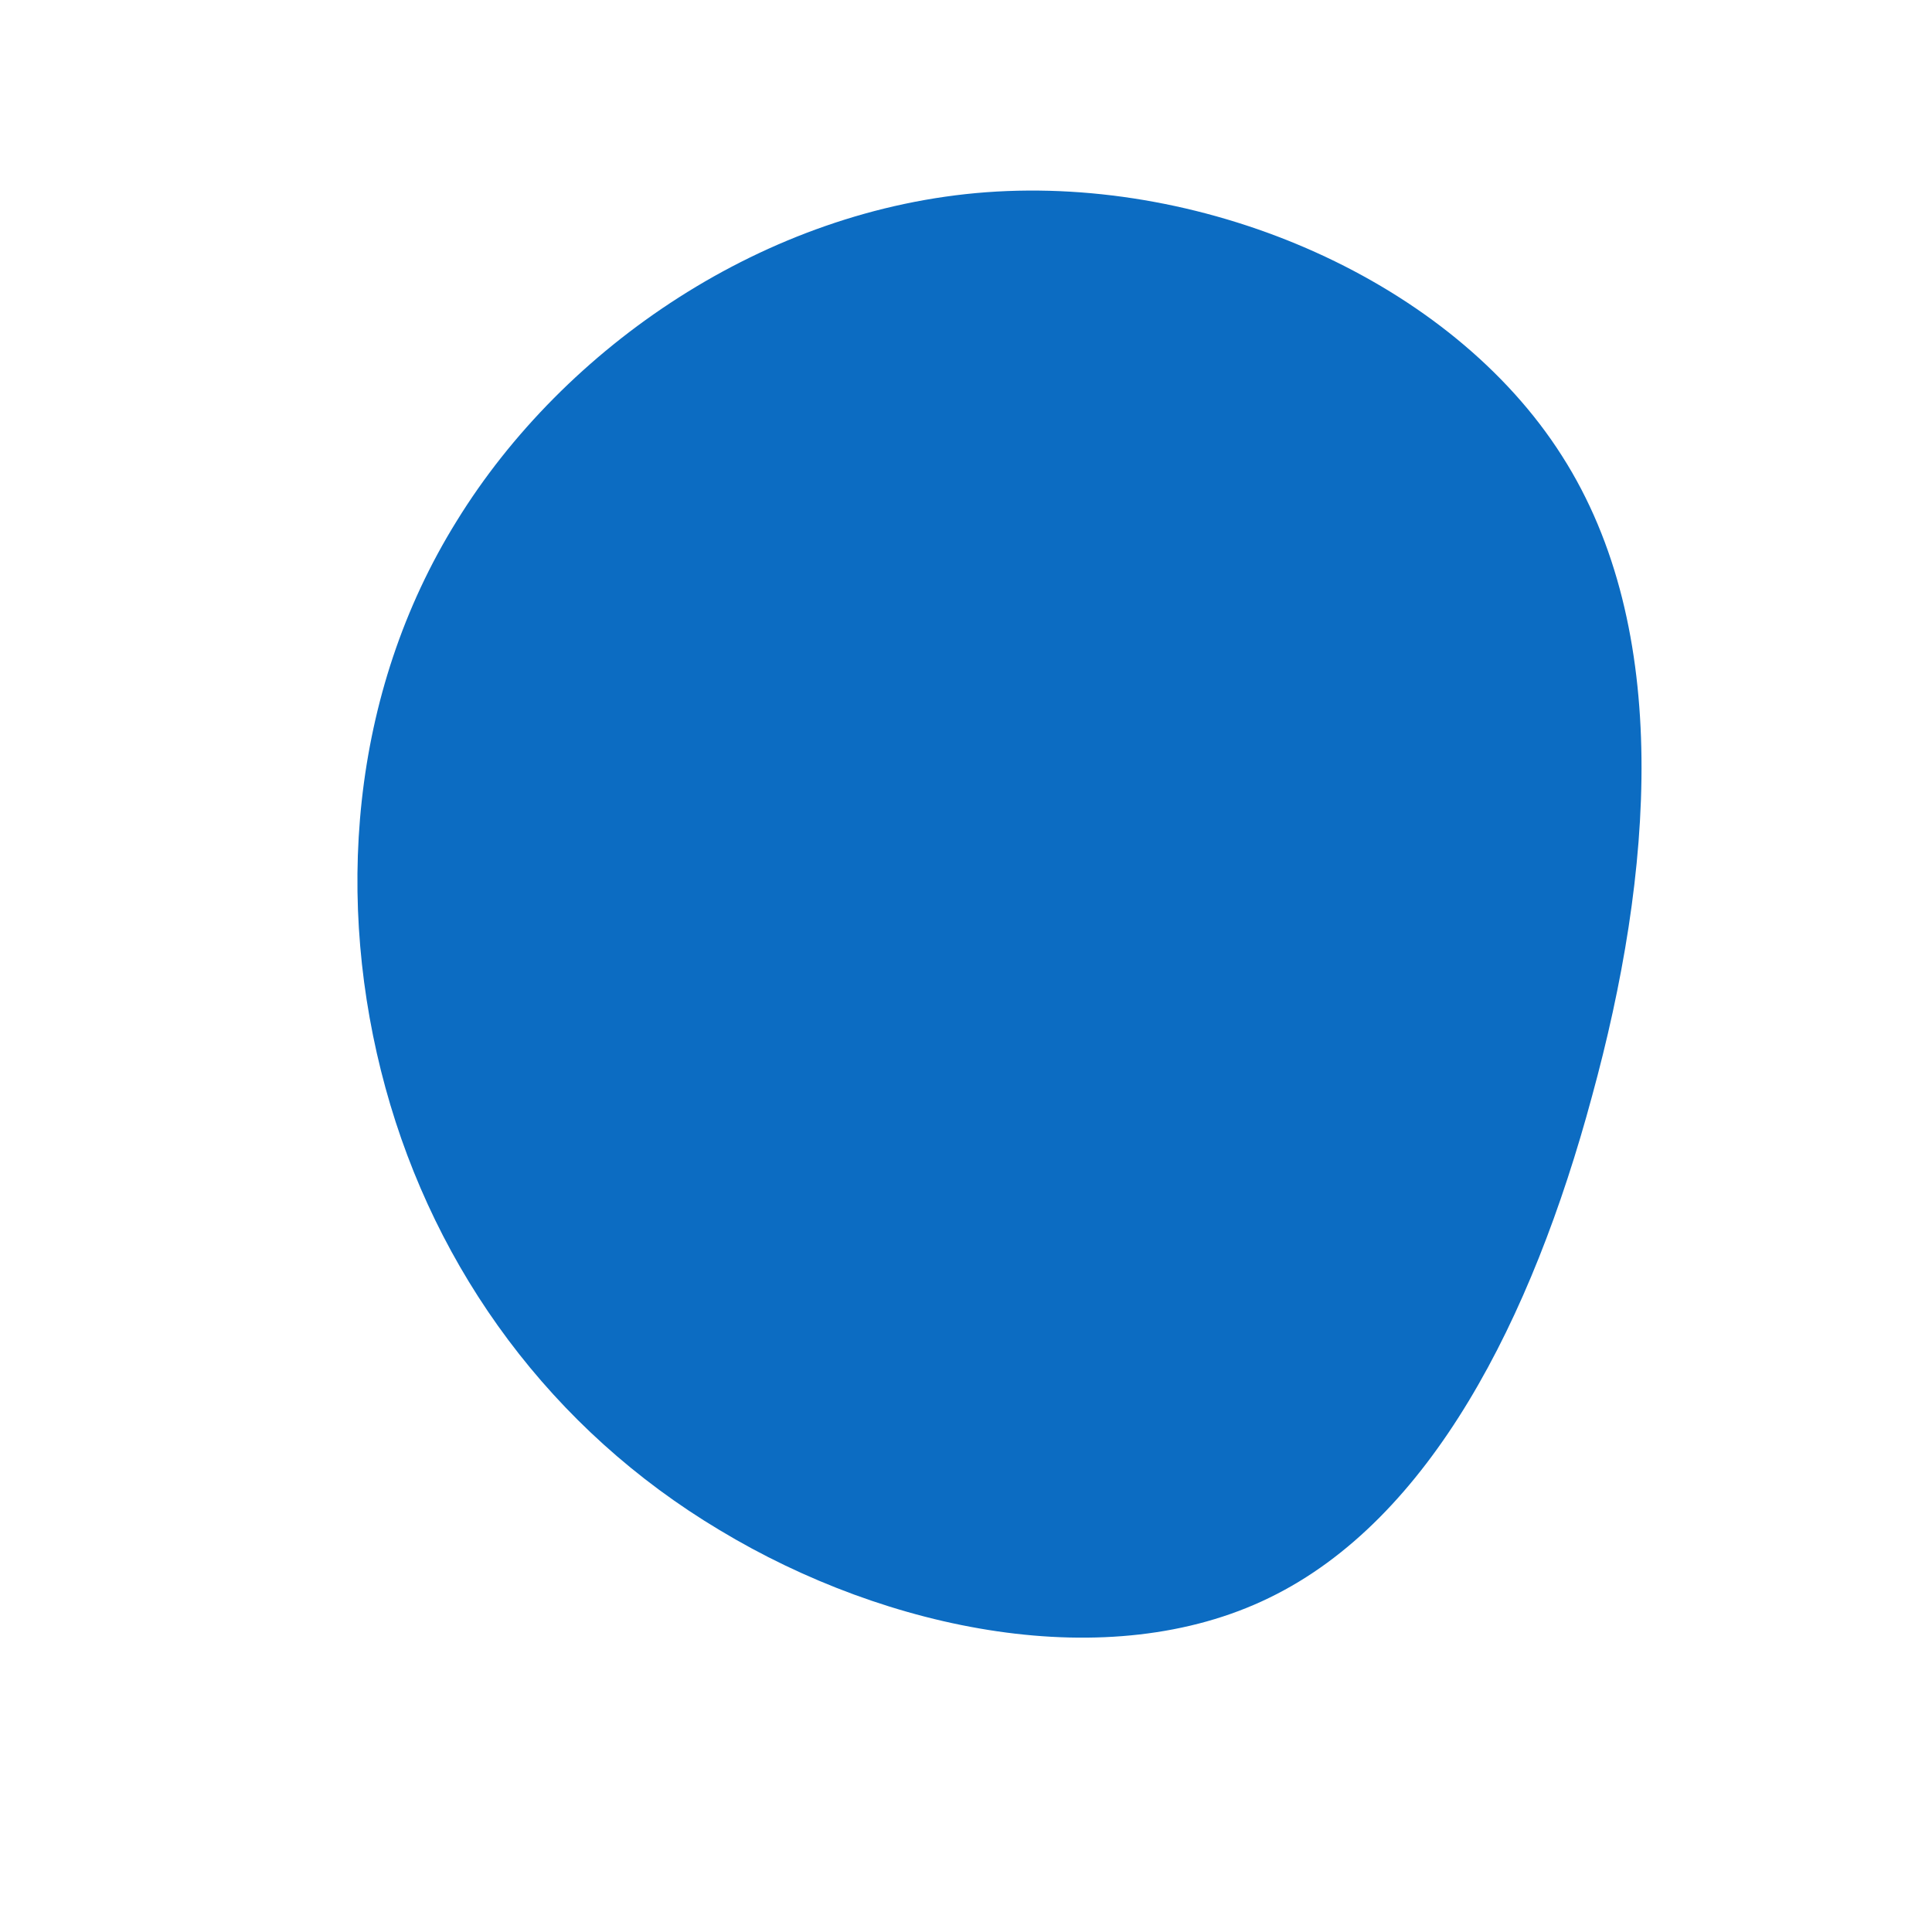 <svg viewBox="0 0 200 200" xmlns="http://www.w3.org/2000/svg">
            <path
              fill="#0C6CC2"
              d="M61.7,-52.8C73.2,-34.8,71.1,-9.5,64.8,13.5C58.6,36.5,48.1,57.3,31.4,65.4C14.8,73.5,-8.1,68.9,-25.5,58.4C-42.9,48,-54.9,31.6,-60.1,12.6C-65.3,-6.4,-63.9,-28.1,-52.7,-46.1C-41.6,-64.1,-20.8,-78.4,2.1,-80.1C25.1,-81.8,50.2,-70.9,61.7,-52.8Z"
              transform="translate(100 100)"
            />
          </svg>